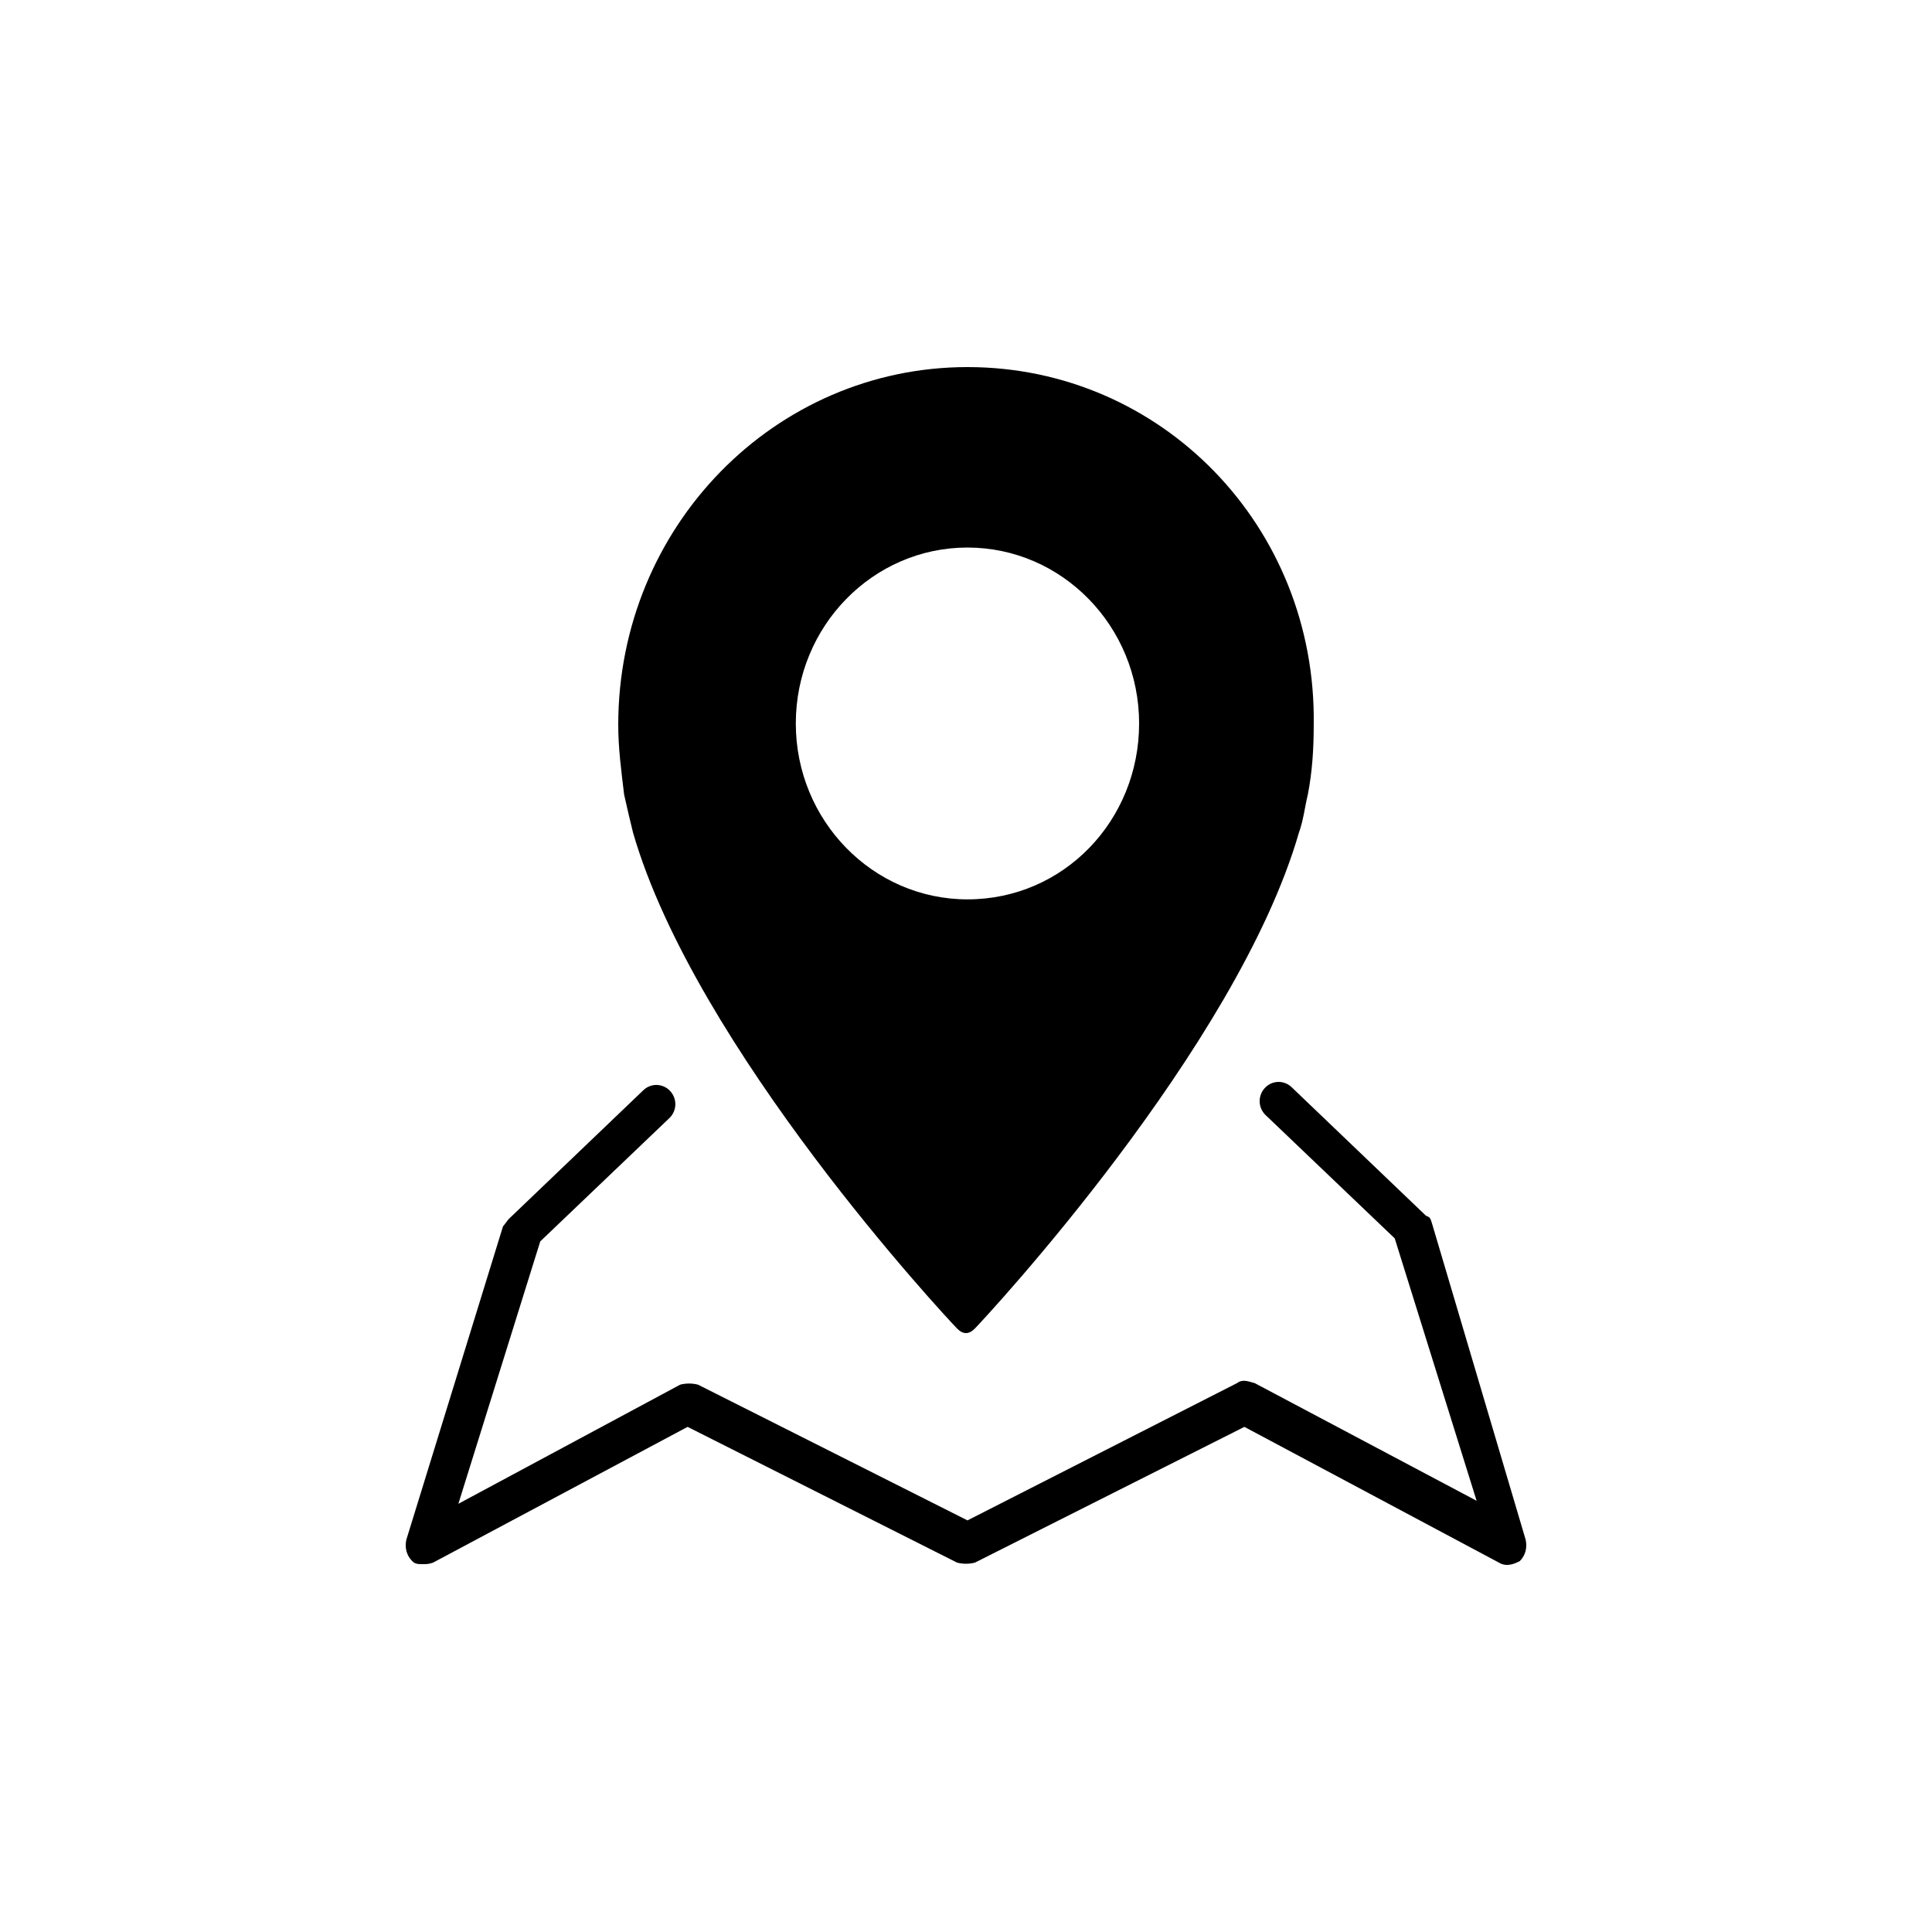 <?xml version="1.0" encoding="UTF-8"?>
<svg width="100px" height="100px" viewBox="0 0 100 100" version="1.1" xmlns="http://www.w3.org/2000/svg" xmlns:xlink="http://www.w3.org/1999/xlink" style="background: #FFFFFF;">
    <!-- Generator: Sketch 48.2 (47327) - http://www.bohemiancoding.com/sketch -->
    <title>Map fill</title>
    <desc>Created with Sketch.</desc>
    <defs></defs>
    <g id="Insert-Buttons" stroke="none" stroke-width="1" fill="none" fill-rule="evenodd">
        <g id="Map-fill" fill="#000000" fill-rule="nonzero">
            <g id="map2" transform="translate(21, 19)">
                <path d="M29.076,0 C19.119,0 11,8.242 11,18.524 C11,19.702 11.153,20.879 11.306,22.135 C11.46,22.841 11.613,23.469 11.766,24.097 C14.983,35.243 27.927,49.137 28.539,49.765 C28.693,49.922 28.846,50 28.999,50 C29.152,50 29.305,49.922 29.458,49.765 C29.995,49.215 43.015,35.243 46.232,24.097 C46.462,23.469 46.538,22.763 46.691,22.135 C46.921,20.958 46.998,19.78 46.998,18.524 C47.151,8.242 39.109,0 29.076,0 Z M29.076,27.551 C24.174,27.551 20.191,23.469 20.191,18.446 C20.191,13.422 24.174,9.341 29.076,9.341 C33.977,9.341 37.96,13.422 37.96,18.446 C37.96,23.469 34.054,27.551 29.076,27.551 Z" id="Shape"></path>
                <path d="M53.118,44.318 C53.041,44.084 53.041,44.006 52.81,43.928 L45.875,37.293 C45.49,36.902 44.873,36.902 44.488,37.293 C44.103,37.683 44.103,38.307 44.488,38.698 L51.191,45.098 L55.429,58.68 L43.948,52.592 C43.64,52.514 43.332,52.358 43.024,52.592 L29.077,59.695 L15.13,52.67 C14.822,52.592 14.514,52.592 14.206,52.67 L2.725,58.836 L6.963,45.255 L13.666,38.854 C14.052,38.464 14.052,37.839 13.666,37.449 C13.281,37.059 12.665,37.059 12.279,37.449 L5.345,44.084 C5.267,44.162 5.113,44.396 5.036,44.474 L0.028,60.71 C-0.049,61.1 0.028,61.49 0.336,61.803 C0.49,61.959 0.644,61.959 0.875,61.959 C1.107,61.959 1.184,61.959 1.415,61.881 L14.591,54.855 L28.538,61.881 C28.846,61.959 29.154,61.959 29.462,61.881 L43.409,54.855 L56.585,61.881 C56.971,62.115 57.356,61.959 57.664,61.803 C57.972,61.49 58.049,61.1 57.972,60.71 L53.118,44.318 Z" id="Shape"></path>
            </g>
        </g>
    </g>
</svg>